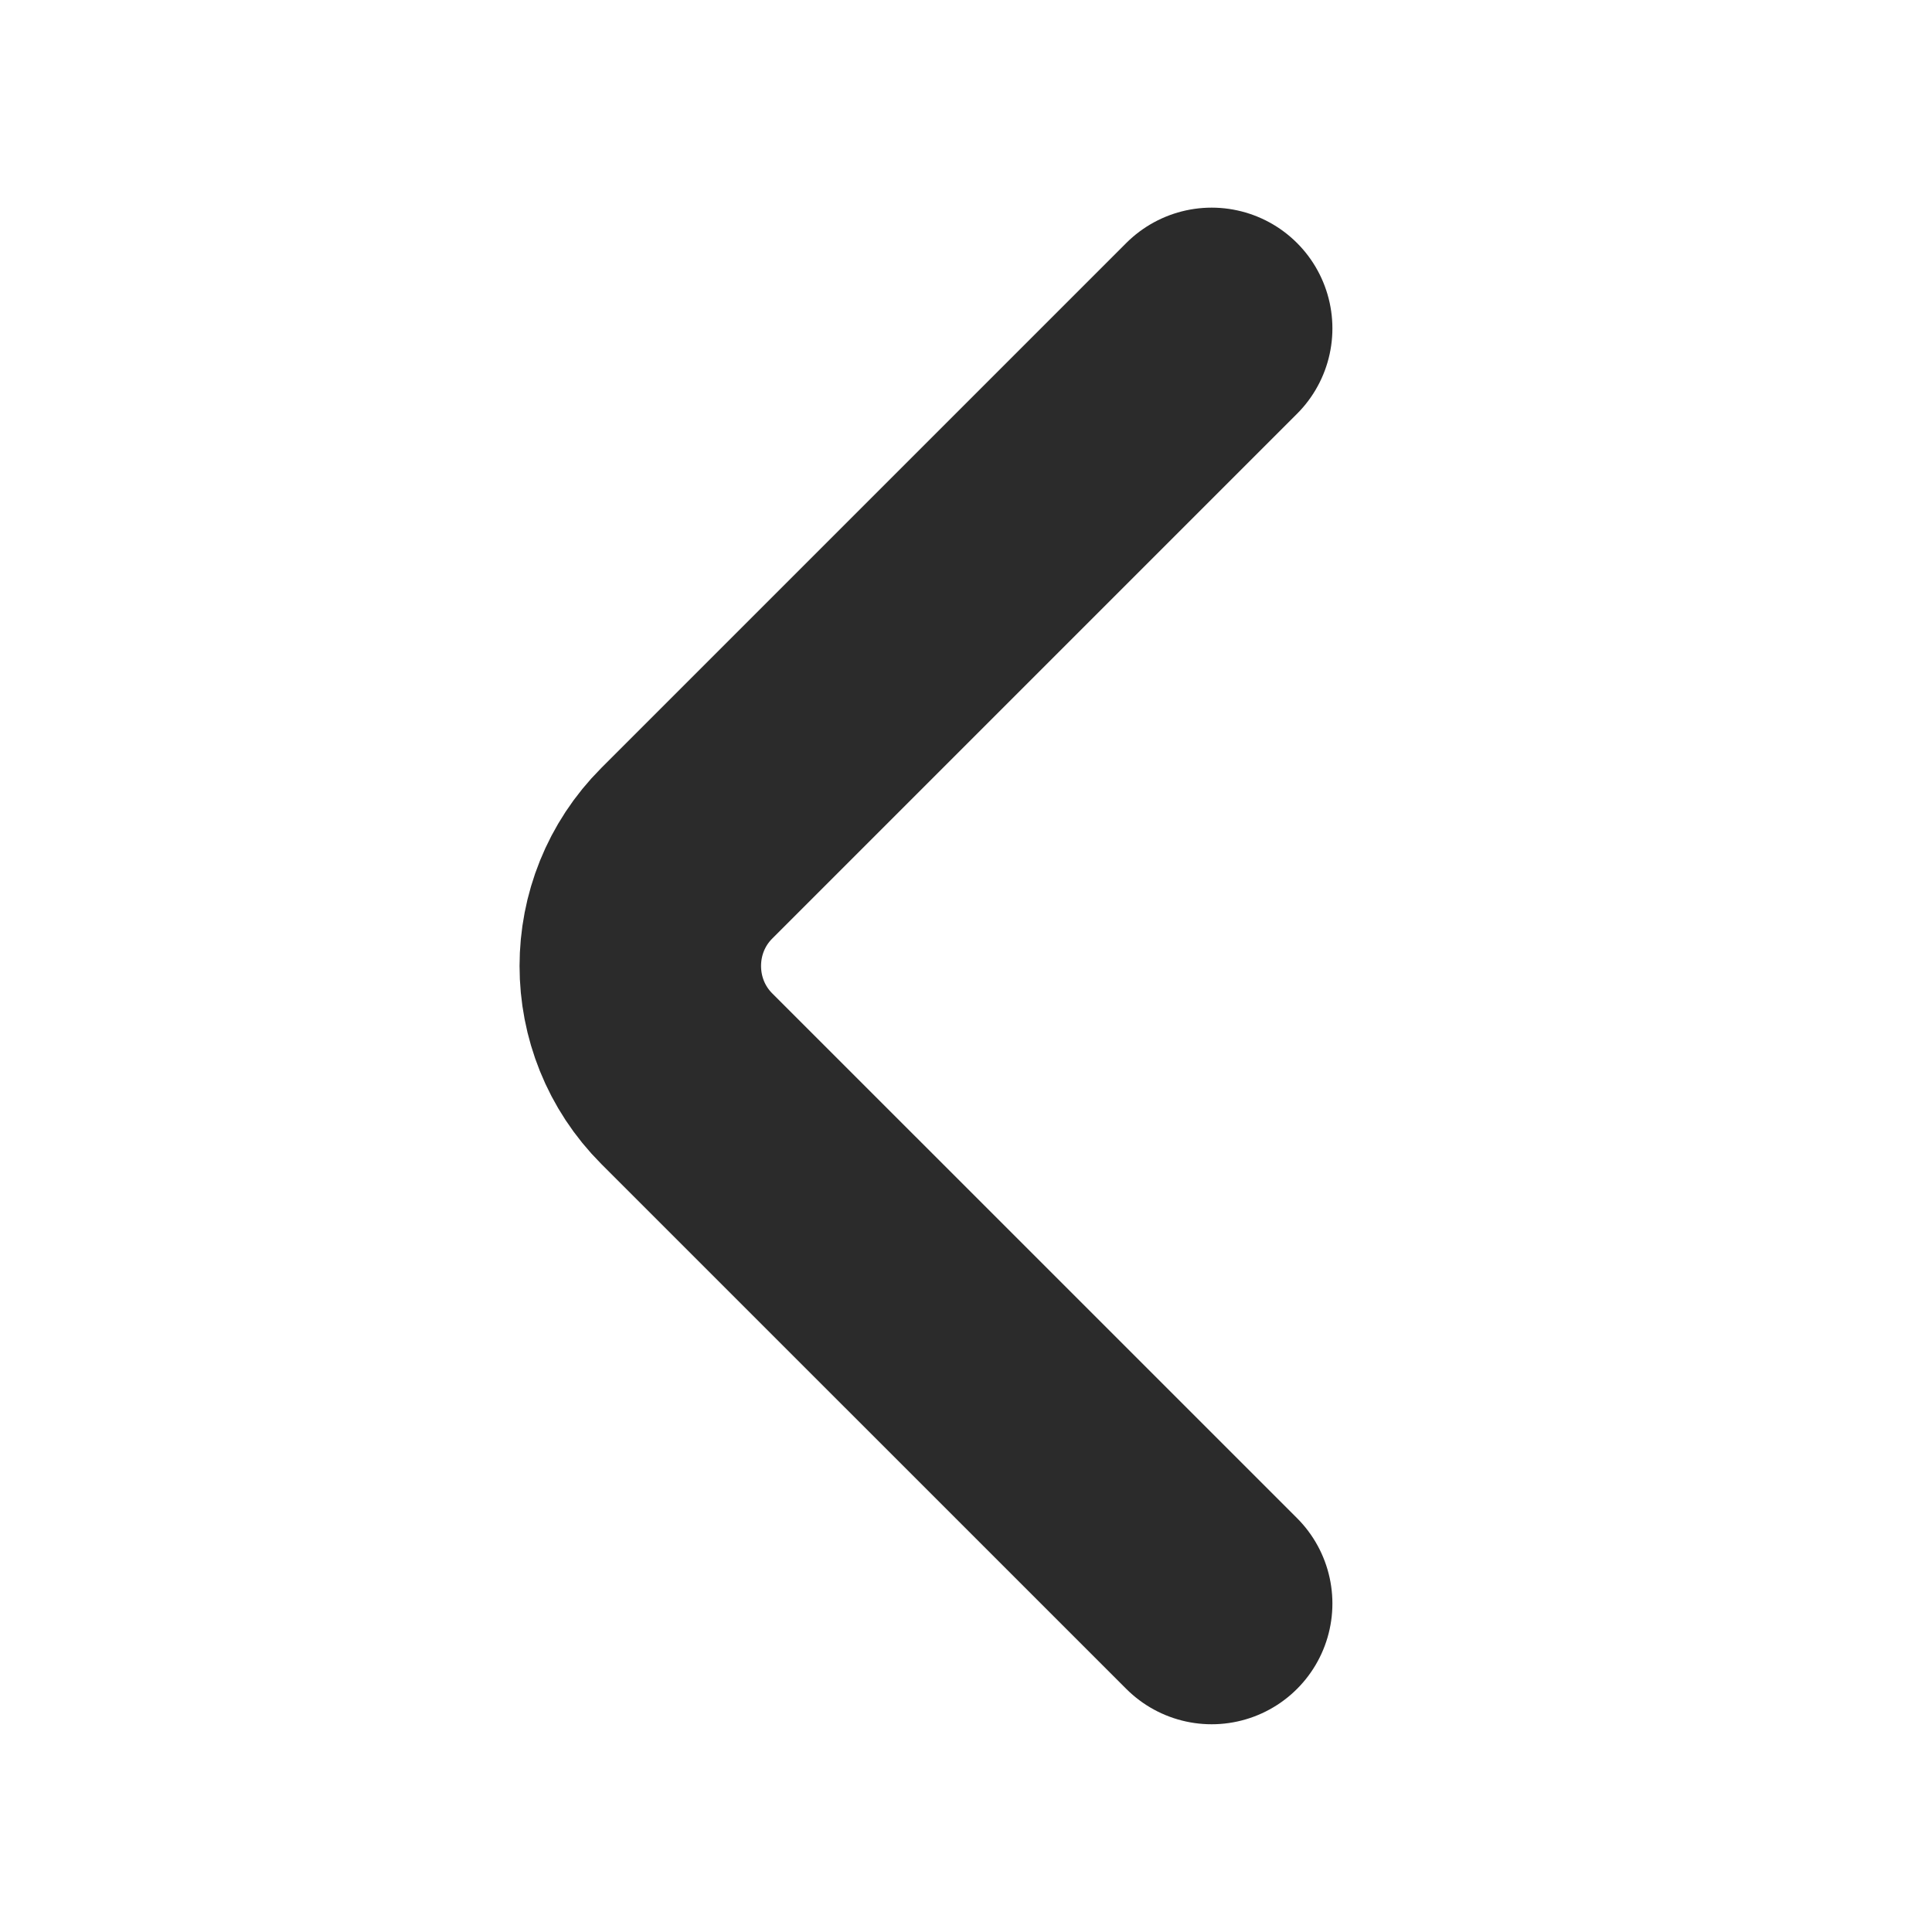 <svg width="40" height="40" viewBox="0 0 40 40" fill="none" xmlns="http://www.w3.org/2000/svg">
<path d="M25.086 6.799L14.219 17.666C12.936 18.949 12.936 21.049 14.219 22.333L25.086 33.199" stroke="#2B2B2B" stroke-width="5" stroke-miterlimit="10" stroke-linecap="round" stroke-linejoin="round"/>
</svg>
